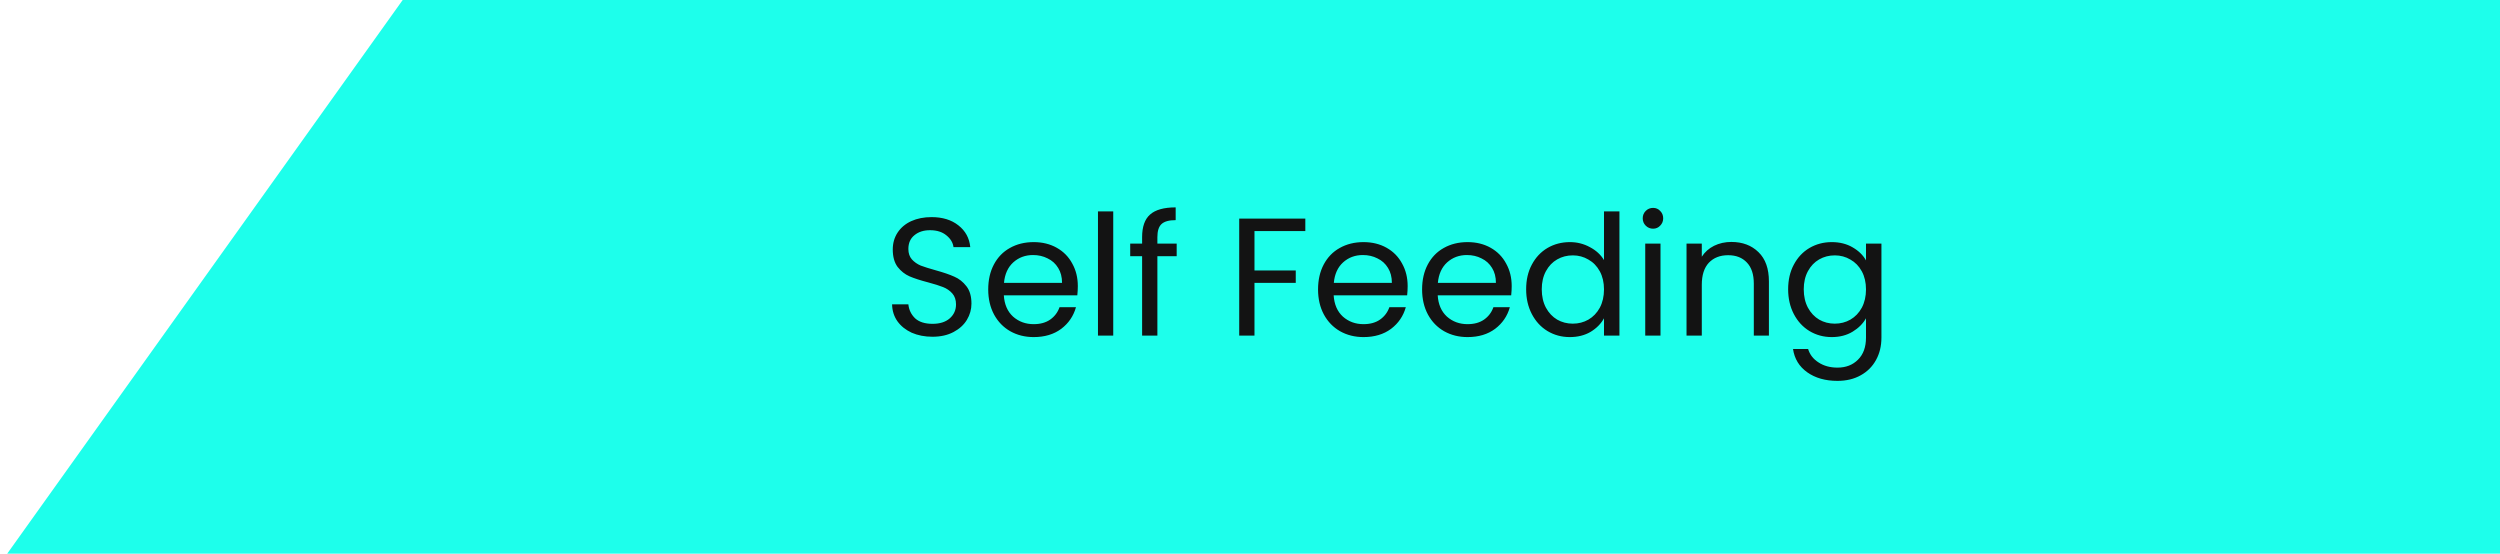 <svg width="298" height="66" viewBox="0 0 298 66" fill="none" xmlns="http://www.w3.org/2000/svg">
<path d="M0.857 66L48 0H298V66H0.857Z" fill="#1DFFEB"/>
<path d="M111.157 40.14C110.237 40.14 109.411 39.98 108.677 39.66C107.957 39.327 107.391 38.873 106.977 38.3C106.564 37.713 106.351 37.04 106.337 36.28H108.277C108.344 36.933 108.611 37.487 109.077 37.94C109.557 38.38 110.251 38.6 111.157 38.6C112.024 38.6 112.704 38.387 113.197 37.96C113.704 37.52 113.957 36.96 113.957 36.28C113.957 35.747 113.811 35.313 113.517 34.98C113.224 34.647 112.857 34.393 112.417 34.22C111.977 34.047 111.384 33.86 110.637 33.66C109.717 33.42 108.977 33.18 108.417 32.94C107.871 32.7 107.397 32.327 106.997 31.82C106.611 31.3 106.417 30.607 106.417 29.74C106.417 28.98 106.611 28.307 106.997 27.72C107.384 27.133 107.924 26.68 108.617 26.36C109.324 26.04 110.131 25.88 111.037 25.88C112.344 25.88 113.411 26.207 114.237 26.86C115.077 27.513 115.551 28.38 115.657 29.46H113.657C113.591 28.927 113.311 28.46 112.817 28.06C112.324 27.647 111.671 27.44 110.857 27.44C110.097 27.44 109.477 27.64 108.997 28.04C108.517 28.427 108.277 28.973 108.277 29.68C108.277 30.187 108.417 30.6 108.697 30.92C108.991 31.24 109.344 31.487 109.757 31.66C110.184 31.82 110.777 32.007 111.537 32.22C112.457 32.473 113.197 32.727 113.757 32.98C114.317 33.22 114.797 33.6 115.197 34.12C115.597 34.627 115.797 35.32 115.797 36.2C115.797 36.88 115.617 37.52 115.257 38.12C114.897 38.72 114.364 39.207 113.657 39.58C112.951 39.953 112.117 40.14 111.157 40.14ZM128.476 34.1C128.476 34.447 128.456 34.813 128.416 35.2H119.656C119.722 36.28 120.089 37.127 120.756 37.74C121.436 38.34 122.256 38.64 123.216 38.64C124.002 38.64 124.656 38.46 125.176 38.1C125.709 37.727 126.082 37.233 126.296 36.62H128.256C127.962 37.673 127.376 38.533 126.496 39.2C125.616 39.853 124.522 40.18 123.216 40.18C122.176 40.18 121.242 39.947 120.416 39.48C119.602 39.013 118.962 38.353 118.496 37.5C118.029 36.633 117.796 35.633 117.796 34.5C117.796 33.367 118.022 32.373 118.476 31.52C118.929 30.667 119.562 30.013 120.376 29.56C121.202 29.093 122.149 28.86 123.216 28.86C124.256 28.86 125.176 29.087 125.976 29.54C126.776 29.993 127.389 30.62 127.816 31.42C128.256 32.207 128.476 33.1 128.476 34.1ZM126.596 33.72C126.596 33.027 126.442 32.433 126.136 31.94C125.829 31.433 125.409 31.053 124.876 30.8C124.356 30.533 123.776 30.4 123.136 30.4C122.216 30.4 121.429 30.693 120.776 31.28C120.136 31.867 119.769 32.68 119.676 33.72H126.596ZM132.698 25.2V40H130.878V25.2H132.698ZM140.26 30.54H137.96V40H136.14V30.54H134.72V29.04H136.14V28.26C136.14 27.033 136.453 26.14 137.08 25.58C137.72 25.007 138.74 24.72 140.14 24.72V26.24C139.34 26.24 138.773 26.4 138.44 26.72C138.12 27.027 137.96 27.54 137.96 28.26V29.04H140.26V30.54ZM155.594 26.06V27.54H149.534V32.24H154.454V33.72H149.534V40H147.714V26.06H155.594ZM167.792 34.1C167.792 34.447 167.772 34.813 167.732 35.2H158.972C159.039 36.28 159.405 37.127 160.072 37.74C160.752 38.34 161.572 38.64 162.532 38.64C163.319 38.64 163.972 38.46 164.492 38.1C165.025 37.727 165.399 37.233 165.612 36.62H167.572C167.279 37.673 166.692 38.533 165.812 39.2C164.932 39.853 163.839 40.18 162.532 40.18C161.492 40.18 160.559 39.947 159.732 39.48C158.919 39.013 158.279 38.353 157.812 37.5C157.345 36.633 157.112 35.633 157.112 34.5C157.112 33.367 157.339 32.373 157.792 31.52C158.245 30.667 158.879 30.013 159.692 29.56C160.519 29.093 161.465 28.86 162.532 28.86C163.572 28.86 164.492 29.087 165.292 29.54C166.092 29.993 166.705 30.62 167.132 31.42C167.572 32.207 167.792 33.1 167.792 34.1ZM165.912 33.72C165.912 33.027 165.759 32.433 165.452 31.94C165.145 31.433 164.725 31.053 164.192 30.8C163.672 30.533 163.092 30.4 162.452 30.4C161.532 30.4 160.745 30.693 160.092 31.28C159.452 31.867 159.085 32.68 158.992 33.72H165.912ZM180.194 34.1C180.194 34.447 180.174 34.813 180.134 35.2H171.374C171.441 36.28 171.808 37.127 172.474 37.74C173.154 38.34 173.974 38.64 174.934 38.64C175.721 38.64 176.374 38.46 176.894 38.1C177.428 37.727 177.801 37.233 178.014 36.62H179.974C179.681 37.673 179.094 38.533 178.214 39.2C177.334 39.853 176.241 40.18 174.934 40.18C173.894 40.18 172.961 39.947 172.134 39.48C171.321 39.013 170.681 38.353 170.214 37.5C169.748 36.633 169.514 35.633 169.514 34.5C169.514 33.367 169.741 32.373 170.194 31.52C170.648 30.667 171.281 30.013 172.094 29.56C172.921 29.093 173.868 28.86 174.934 28.86C175.974 28.86 176.894 29.087 177.694 29.54C178.494 29.993 179.108 30.62 179.534 31.42C179.974 32.207 180.194 33.1 180.194 34.1ZM178.314 33.72C178.314 33.027 178.161 32.433 177.854 31.94C177.548 31.433 177.128 31.053 176.594 30.8C176.074 30.533 175.494 30.4 174.854 30.4C173.934 30.4 173.148 30.693 172.494 31.28C171.854 31.867 171.488 32.68 171.394 33.72H178.314ZM181.917 34.48C181.917 33.36 182.143 32.38 182.597 31.54C183.05 30.687 183.67 30.027 184.457 29.56C185.257 29.093 186.15 28.86 187.137 28.86C187.99 28.86 188.783 29.06 189.517 29.46C190.25 29.847 190.81 30.36 191.197 31V25.2H193.037V40H191.197V37.94C190.837 38.593 190.303 39.133 189.597 39.56C188.89 39.973 188.063 40.18 187.117 40.18C186.143 40.18 185.257 39.94 184.457 39.46C183.67 38.98 183.05 38.307 182.597 37.44C182.143 36.573 181.917 35.587 181.917 34.48ZM191.197 34.5C191.197 33.673 191.03 32.953 190.697 32.34C190.363 31.727 189.91 31.26 189.337 30.94C188.777 30.607 188.157 30.44 187.477 30.44C186.797 30.44 186.177 30.6 185.617 30.92C185.057 31.24 184.61 31.707 184.277 32.32C183.943 32.933 183.777 33.653 183.777 34.48C183.777 35.32 183.943 36.053 184.277 36.68C184.61 37.293 185.057 37.767 185.617 38.1C186.177 38.42 186.797 38.58 187.477 38.58C188.157 38.58 188.777 38.42 189.337 38.1C189.91 37.767 190.363 37.293 190.697 36.68C191.03 36.053 191.197 35.327 191.197 34.5ZM197.052 27.26C196.706 27.26 196.412 27.14 196.172 26.9C195.932 26.66 195.812 26.367 195.812 26.02C195.812 25.673 195.932 25.38 196.172 25.14C196.412 24.9 196.706 24.78 197.052 24.78C197.386 24.78 197.666 24.9 197.892 25.14C198.132 25.38 198.252 25.673 198.252 26.02C198.252 26.367 198.132 26.66 197.892 26.9C197.666 27.14 197.386 27.26 197.052 27.26ZM197.932 29.04V40H196.112V29.04H197.932ZM206.374 28.84C207.707 28.84 208.787 29.247 209.614 30.06C210.441 30.86 210.854 32.02 210.854 33.54V40H209.054V33.8C209.054 32.707 208.781 31.873 208.234 31.3C207.687 30.713 206.941 30.42 205.994 30.42C205.034 30.42 204.267 30.72 203.694 31.32C203.134 31.92 202.854 32.793 202.854 33.94V40H201.034V29.04H202.854V30.6C203.214 30.04 203.701 29.607 204.314 29.3C204.941 28.993 205.627 28.84 206.374 28.84ZM218.347 28.86C219.294 28.86 220.12 29.067 220.827 29.48C221.547 29.893 222.08 30.413 222.427 31.04V29.04H224.267V40.24C224.267 41.24 224.054 42.127 223.627 42.9C223.2 43.687 222.587 44.3 221.787 44.74C221 45.18 220.08 45.4 219.027 45.4C217.587 45.4 216.387 45.06 215.427 44.38C214.467 43.7 213.9 42.773 213.727 41.6H215.527C215.727 42.267 216.14 42.8 216.767 43.2C217.394 43.613 218.147 43.82 219.027 43.82C220.027 43.82 220.84 43.507 221.467 42.88C222.107 42.253 222.427 41.373 222.427 40.24V37.94C222.067 38.58 221.534 39.113 220.827 39.54C220.12 39.967 219.294 40.18 218.347 40.18C217.374 40.18 216.487 39.94 215.687 39.46C214.9 38.98 214.28 38.307 213.827 37.44C213.374 36.573 213.147 35.587 213.147 34.48C213.147 33.36 213.374 32.38 213.827 31.54C214.28 30.687 214.9 30.027 215.687 29.56C216.487 29.093 217.374 28.86 218.347 28.86ZM222.427 34.5C222.427 33.673 222.26 32.953 221.927 32.34C221.594 31.727 221.14 31.26 220.567 30.94C220.007 30.607 219.387 30.44 218.707 30.44C218.027 30.44 217.407 30.6 216.847 30.92C216.287 31.24 215.84 31.707 215.507 32.32C215.174 32.933 215.007 33.653 215.007 34.48C215.007 35.32 215.174 36.053 215.507 36.68C215.84 37.293 216.287 37.767 216.847 38.1C217.407 38.42 218.027 38.58 218.707 38.58C219.387 38.58 220.007 38.42 220.567 38.1C221.14 37.767 221.594 37.293 221.927 36.68C222.26 36.053 222.427 35.327 222.427 34.5Z" fill="#131313"/>
</svg>
